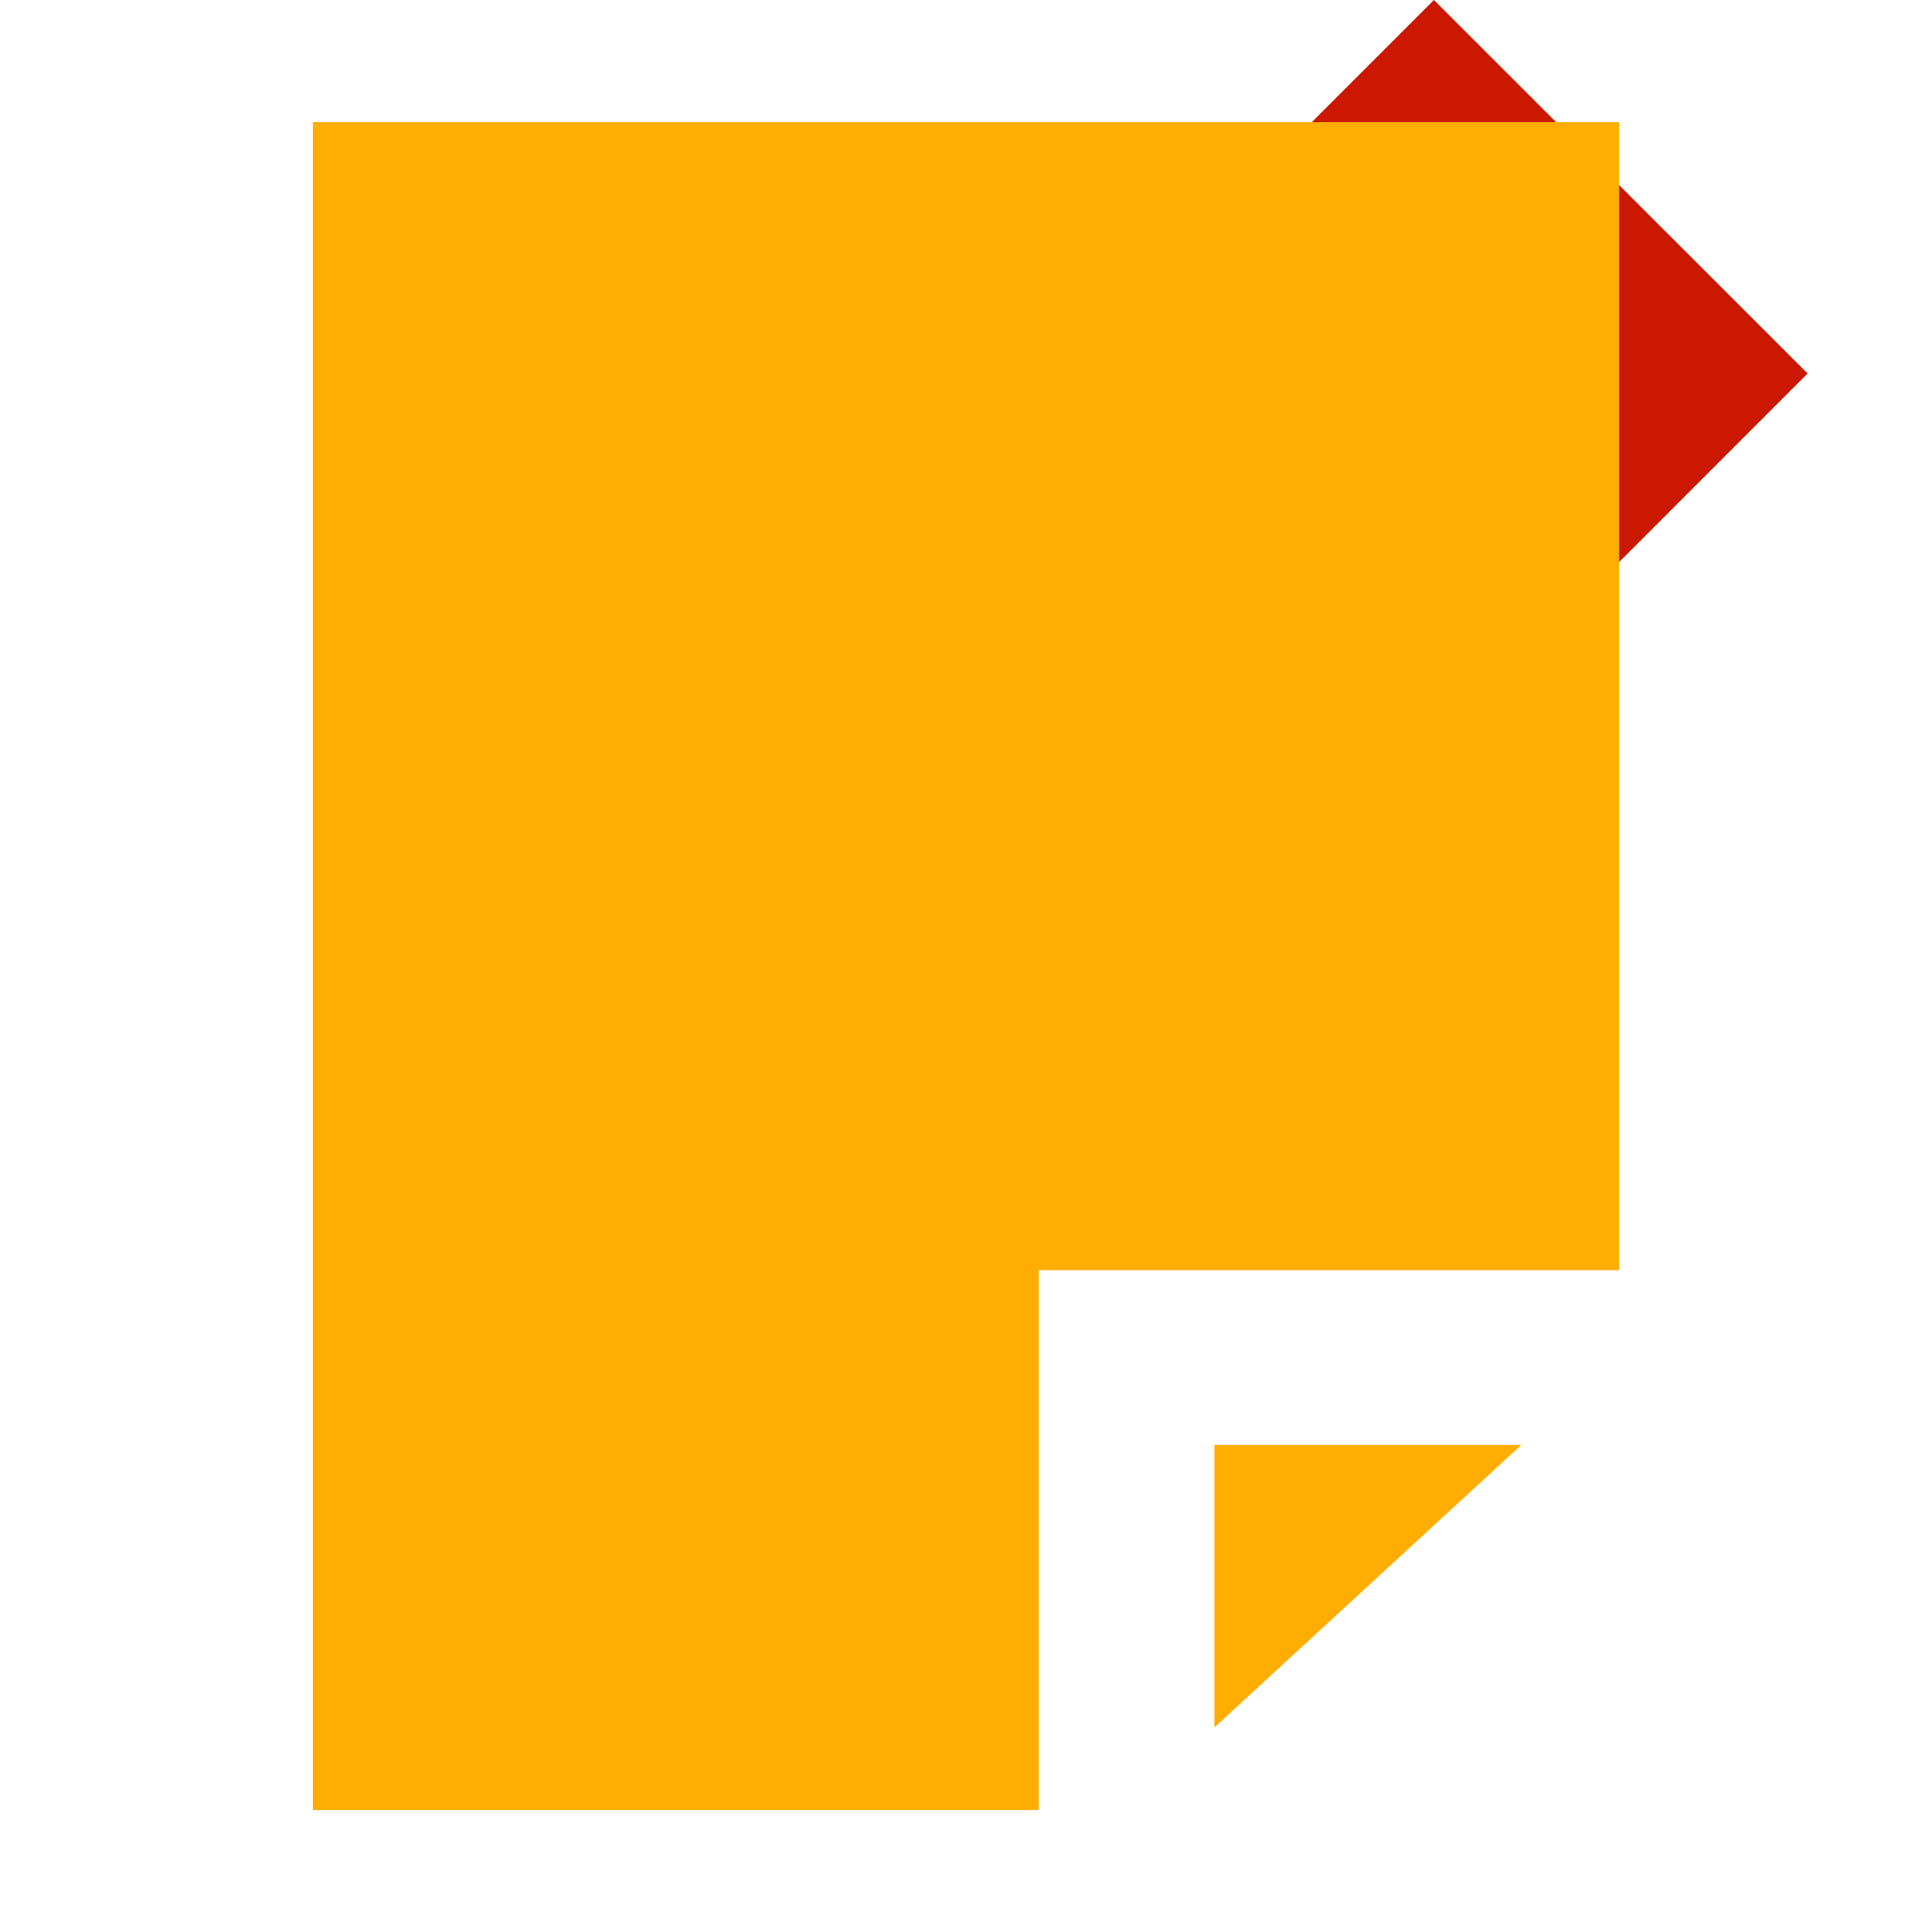 <svg xmlns="http://www.w3.org/2000/svg" viewBox="0 0 16 16" shape-rendering="geometricPrecision" fill="#ffad00"><path fill="#cb1800" d="m11.875 0-1.057 1.057 2.035 2.038-2.035 2.037 1.057 1.057 3.095-3.096z"/><g mask="url(#a)"><path d="m10.057 14.306 2.542-2.34h-2.542v2.34zM2.591 1.011V14.99h6.012v-4.471h4.806V1.011H2.591z"/></g></svg>